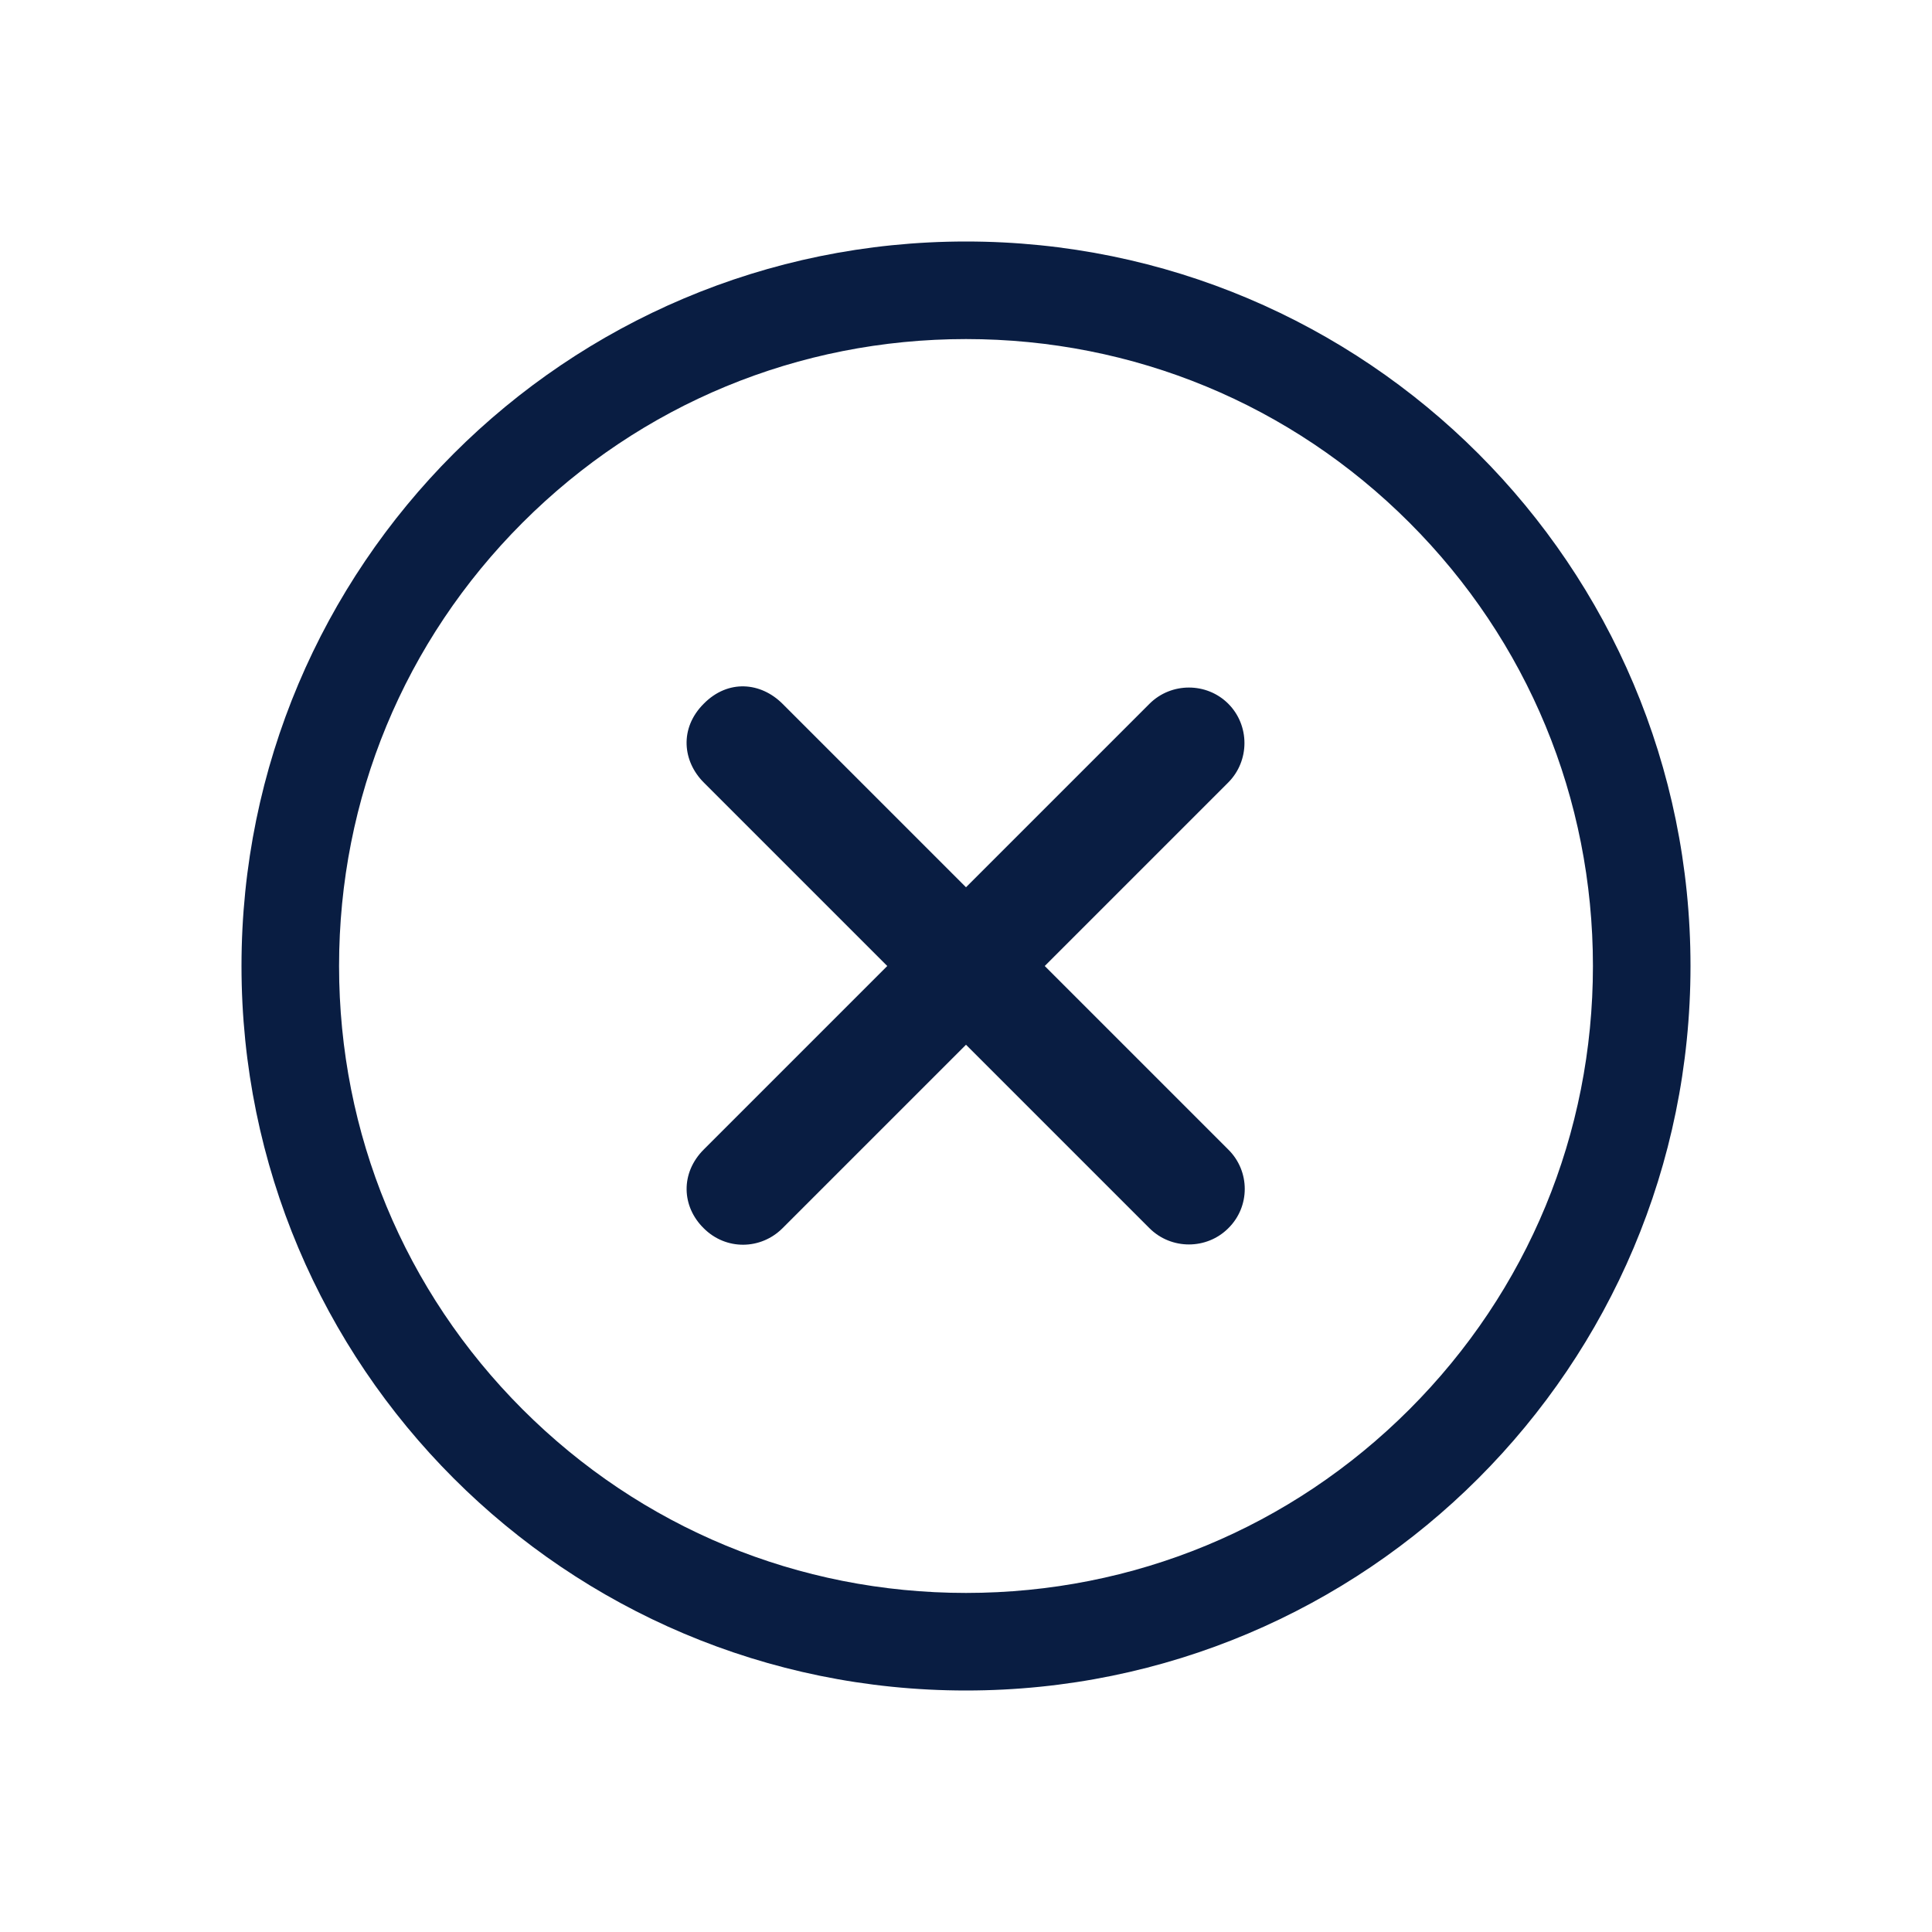 <?xml version="1.0" encoding="UTF-8"?>
<svg width="24px" height="24px" viewBox="0 0 24 24" version="1.1" xmlns="http://www.w3.org/2000/svg" xmlns:xlink="http://www.w3.org/1999/xlink">
    <!-- Generator: Sketch 59.1 (86144) - https://sketch.com -->
    <title>Icon/Categories/Navigation/closeCircleOutline</title>
    <desc>Created with Sketch.</desc>
    <g id="Icon/Categories/Navigation/closeCircleOutline" stroke="none" stroke-width="1" fill="none" fill-rule="evenodd">
        <path d="M12,3 C16.972,3 21,7.028 21,12 C21,16.972 16.972,21 12,21 C7.028,21 3,16.972 3,12 C3,7.028 7.028,3 12,3 Z M12,4.212 C9.919,4.212 7.963,5.021 6.492,6.492 C5.021,7.963 4.212,9.919 4.212,12 C4.212,14.081 5.021,16.037 6.492,17.508 C7.963,18.979 9.919,19.788 12,19.788 C14.081,19.788 16.037,18.979 17.508,17.508 C18.979,16.037 19.788,14.081 19.788,12 C19.788,9.919 18.979,7.963 17.508,6.492 C16.037,5.021 14.081,4.212 12,4.212 Z M8.742,8.742 C9.045,8.435 9.451,8.474 9.72,8.742 L9.72,8.742 L12,11.022 L14.28,8.742 C14.549,8.474 14.99,8.474 15.258,8.742 C15.526,9.01 15.526,9.451 15.258,9.72 L15.258,9.72 L12.978,12 L15.258,14.28 C15.531,14.549 15.531,14.99 15.258,15.258 C14.99,15.526 14.549,15.526 14.28,15.258 L14.28,15.258 L12,12.978 L9.72,15.258 C9.451,15.526 9.019,15.535 8.742,15.258 C8.465,14.986 8.452,14.57 8.742,14.28 L8.742,14.28 L11.022,12 L8.742,9.72 C8.482,9.46 8.435,9.049 8.742,8.742 Z" id="Combined-Shape" fill="#091D42"></path>
    </g>
</svg>